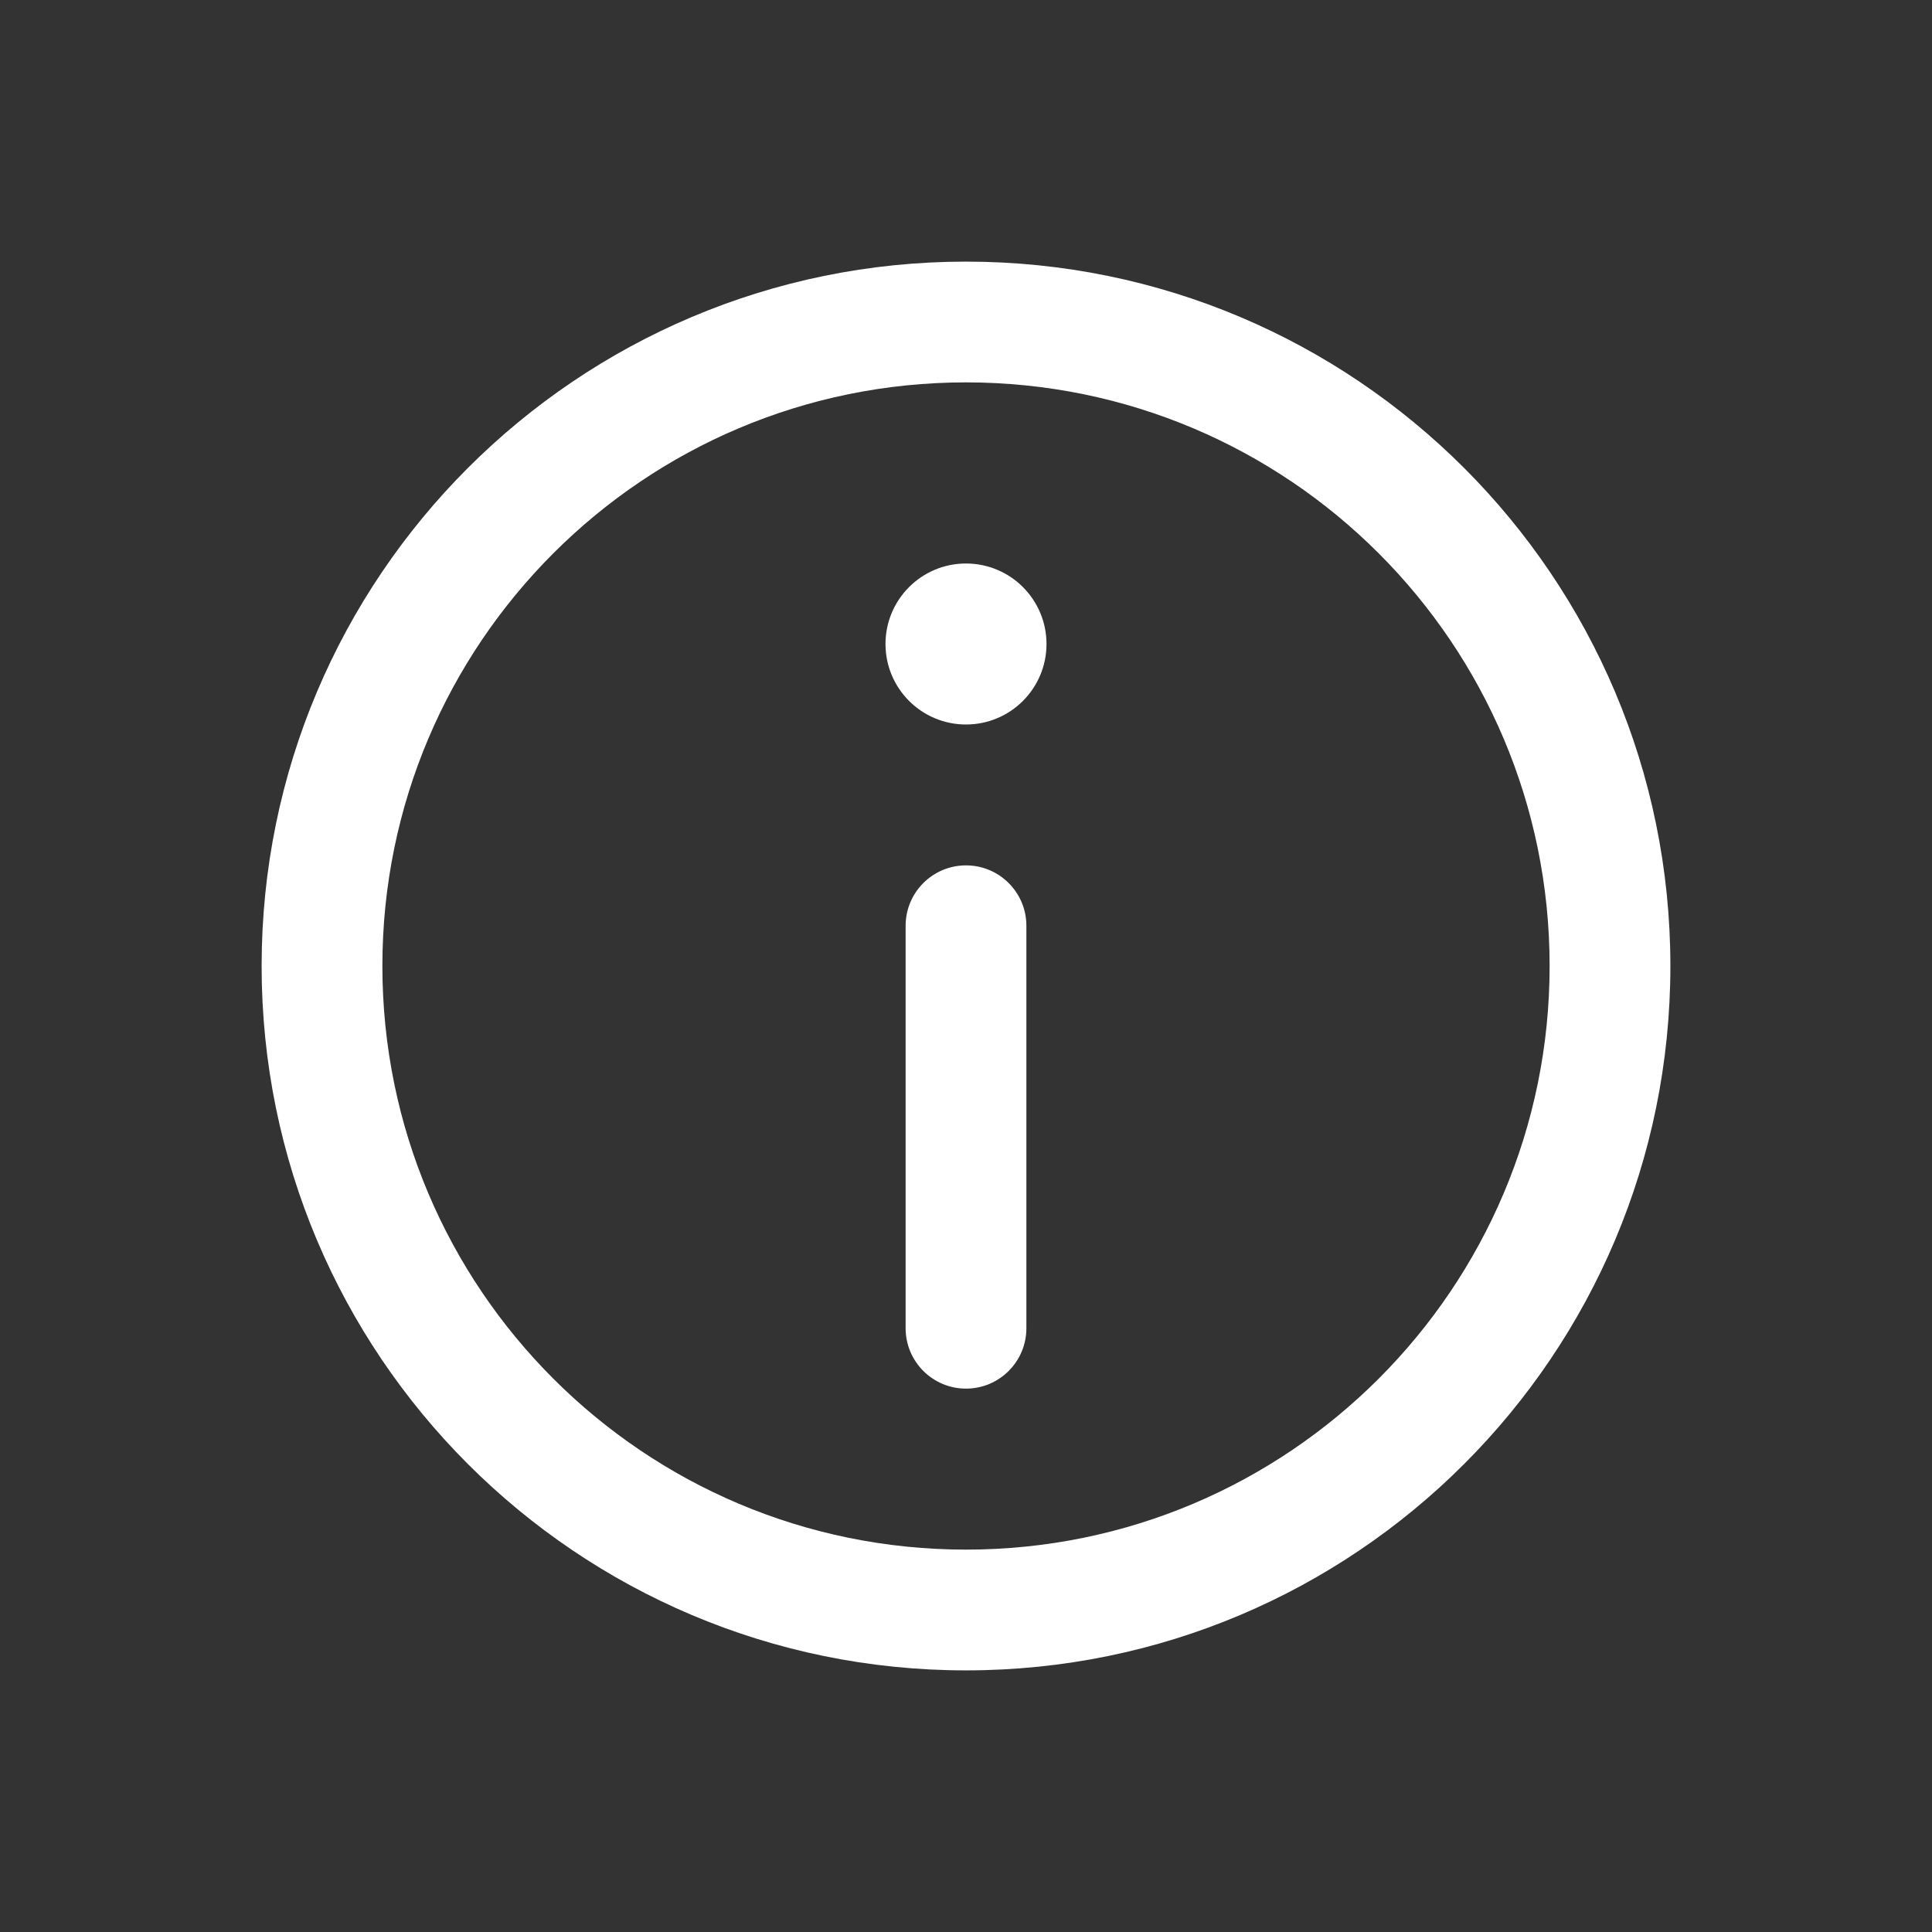 <svg width="75" height="75" viewBox="0 0 75 75" fill="none" xmlns="http://www.w3.org/2000/svg">
<rect x="0" y="0" width="75" height="75" fill="#333333" stroke="none"/>
<path d="M37.5 33.594C38.794 33.594 39.844 34.643 39.844 35.938V51.562C39.844 52.857 38.794 53.906 37.5 53.906C36.206 53.906 35.156 52.857 35.156 51.562V35.938C35.156 34.643 36.206 33.594 37.5 33.594Z" fill="white"/>
<path d="M37.5 28.125C39.226 28.125 40.625 26.726 40.625 25C40.625 23.274 39.226 21.875 37.5 21.875C35.774 21.875 34.375 23.274 34.375 25C34.375 26.726 35.774 28.125 37.5 28.125Z" fill="white"/>
<path fill-rule="evenodd" clip-rule="evenodd" d="M10.156 37.5C10.156 22.398 22.398 10.156 37.5 10.156C52.602 10.156 64.844 22.398 64.844 37.5C64.844 52.602 52.602 64.844 37.5 64.844C22.398 64.844 10.156 52.602 10.156 37.5ZM37.5 14.844C24.987 14.844 14.844 24.987 14.844 37.5C14.844 50.013 24.987 60.156 37.5 60.156C50.013 60.156 60.156 50.013 60.156 37.5C60.156 24.987 50.013 14.844 37.5 14.844Z" fill="white"/>
</svg>
